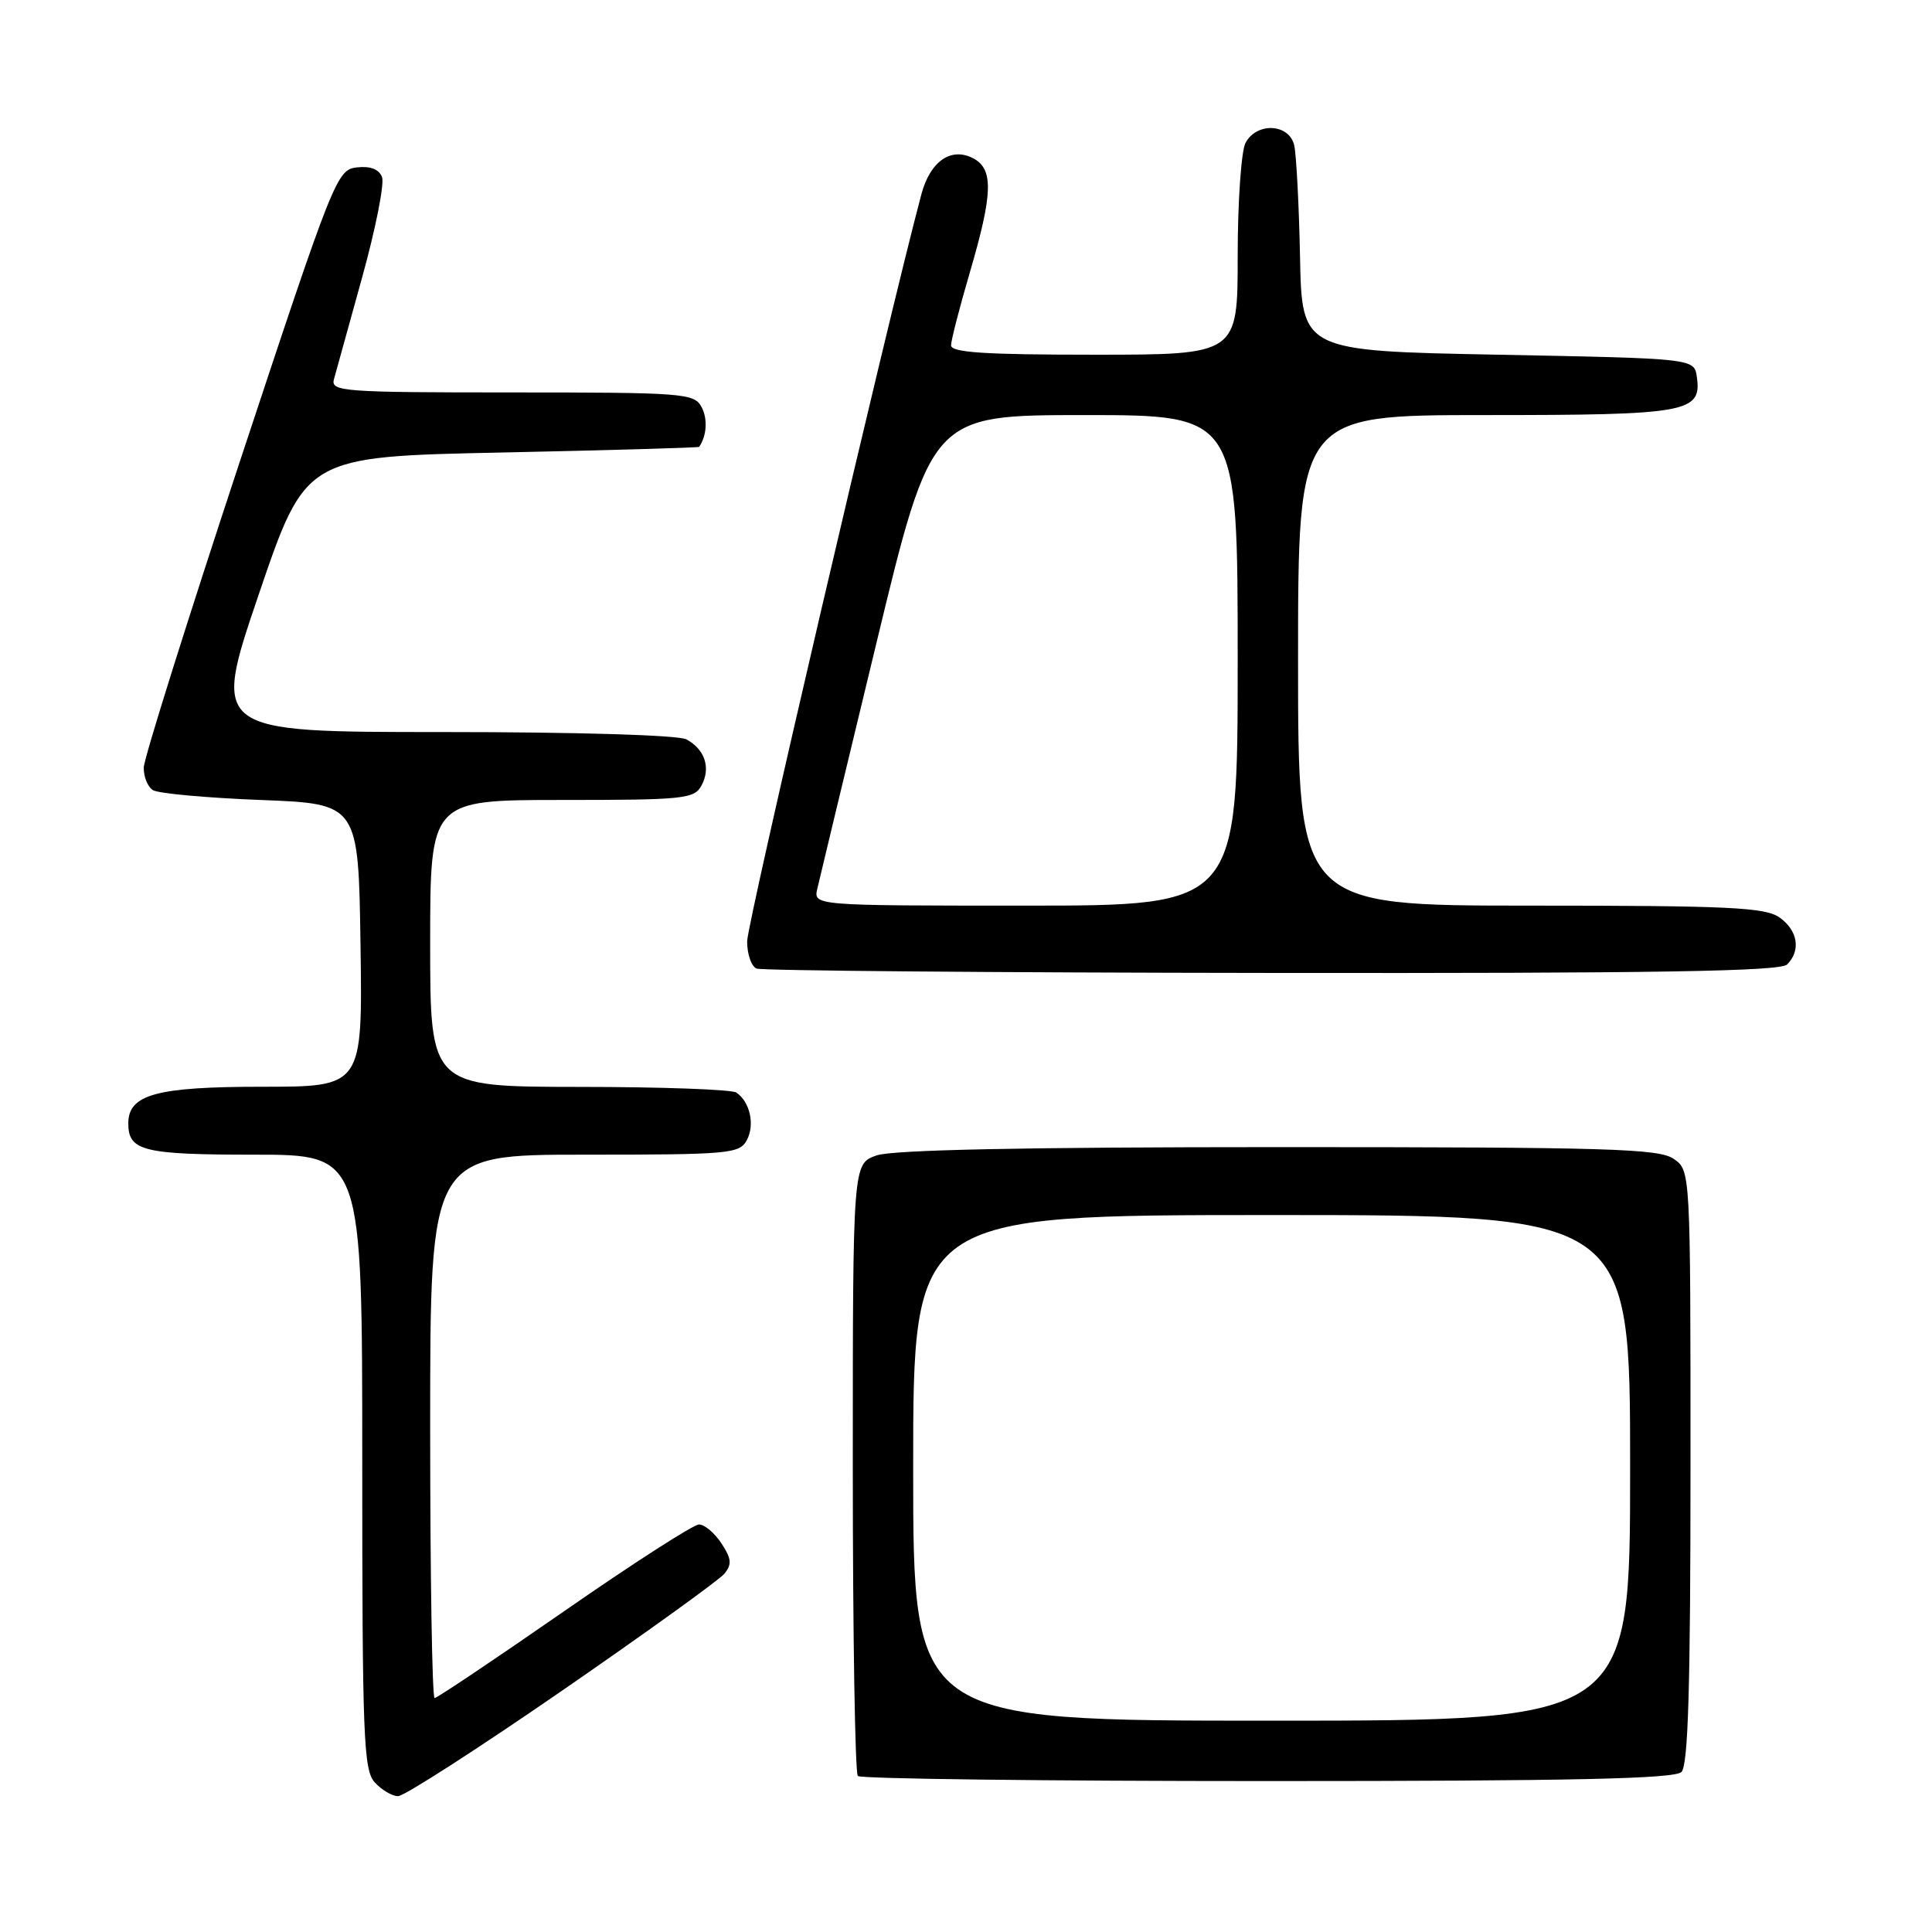 <?xml version="1.0" encoding="UTF-8" standalone="no"?>
<!DOCTYPE svg PUBLIC "-//W3C//DTD SVG 1.1//EN" "http://www.w3.org/Graphics/SVG/1.1/DTD/svg11.dtd" >
<svg xmlns="http://www.w3.org/2000/svg" xmlns:xlink="http://www.w3.org/1999/xlink" version="1.1" viewBox="0 0 256 256">
 <g >
 <path fill="currentColor"
d=" M 74.45 224.04 C 85.58 216.36 95.27 209.38 95.97 208.54 C 97.00 207.29 96.94 206.55 95.60 204.51 C 94.69 203.13 93.36 202.00 92.62 202.00 C 91.89 202.00 83.84 207.18 74.74 213.50 C 65.63 219.82 57.91 225.00 57.59 225.00 C 57.26 225.00 57.00 208.80 57.00 189.00 C 57.00 153.00 57.00 153.00 77.46 153.00 C 96.65 153.00 97.99 152.88 98.96 151.07 C 100.05 149.04 99.38 146.00 97.57 144.77 C 96.98 144.36 87.61 144.02 76.75 144.02 C 57.00 144.00 57.00 144.00 57.00 125.00 C 57.00 106.00 57.00 106.00 74.46 106.00 C 90.69 106.00 92.00 105.86 92.96 104.07 C 94.21 101.74 93.40 99.29 90.95 97.97 C 89.89 97.40 76.46 97.00 58.61 97.00 C 28.09 97.00 28.09 97.00 34.29 78.75 C 40.50 60.50 40.50 60.50 66.50 59.96 C 80.80 59.66 92.56 59.32 92.64 59.21 C 93.66 57.74 93.79 55.48 92.96 53.93 C 91.99 52.11 90.60 52.00 67.85 52.00 C 45.40 52.00 43.80 51.88 44.25 50.25 C 44.52 49.29 46.20 43.22 47.98 36.78 C 49.77 30.33 50.96 24.34 50.62 23.46 C 50.22 22.42 49.07 21.98 47.29 22.18 C 44.64 22.49 44.24 23.49 31.83 61.00 C 24.83 82.18 19.08 100.49 19.05 101.69 C 19.02 102.90 19.56 104.25 20.25 104.69 C 20.94 105.14 27.35 105.72 34.50 106.00 C 47.50 106.50 47.50 106.50 47.77 125.25 C 48.04 144.00 48.04 144.00 34.74 144.00 C 20.71 144.00 17.00 145.02 17.00 148.86 C 17.00 152.51 18.98 153.00 33.70 153.00 C 48.00 153.00 48.00 153.00 48.00 193.67 C 48.00 230.11 48.17 234.53 49.65 236.17 C 50.57 237.18 51.96 238.00 52.75 238.00 C 53.55 238.00 63.31 231.72 74.45 224.04 Z  M 222.80 234.80 C 223.69 233.91 224.00 223.55 224.00 194.36 C 224.00 155.11 224.00 155.11 221.78 153.56 C 219.84 152.20 213.18 152.00 169.43 152.00 C 135.61 152.00 118.27 152.36 116.15 153.10 C 113.00 154.20 113.00 154.20 113.00 194.43 C 113.00 216.56 113.30 234.97 113.67 235.33 C 114.03 235.70 138.47 236.00 167.97 236.00 C 208.35 236.00 221.90 235.70 222.80 234.80 Z  M 236.80 127.80 C 238.66 125.94 238.22 123.27 235.78 121.56 C 233.88 120.23 229.02 120.00 202.78 120.00 C 172.00 120.00 172.00 120.00 172.00 87.50 C 172.00 55.00 172.00 55.00 196.81 55.00 C 223.63 55.00 225.51 54.66 224.84 49.94 C 224.50 47.50 224.50 47.50 198.50 47.00 C 172.50 46.50 172.50 46.50 172.26 34.00 C 172.12 27.12 171.77 20.49 171.49 19.25 C 170.82 16.37 166.52 16.16 165.04 18.93 C 164.47 20.00 164.00 26.75 164.00 33.93 C 164.00 47.00 164.00 47.00 145.00 47.00 C 130.46 47.00 126.00 46.71 126.02 45.75 C 126.03 45.06 127.16 40.70 128.52 36.05 C 131.56 25.69 131.66 22.43 129.00 21.00 C 126.05 19.42 123.25 21.35 122.08 25.77 C 117.43 43.28 99.00 122.33 99.00 124.74 C 99.00 126.44 99.56 128.06 100.25 128.34 C 100.94 128.62 131.67 128.88 168.55 128.92 C 219.46 128.98 235.89 128.71 236.80 127.80 Z  M 121.00 194.50 C 121.00 161.00 121.00 161.00 168.50 161.00 C 216.00 161.00 216.00 161.00 216.00 194.50 C 216.00 228.00 216.00 228.00 168.50 228.00 C 121.00 228.00 121.00 228.00 121.00 194.50 Z  M 108.30 117.75 C 108.58 116.51 112.10 101.89 116.12 85.25 C 123.42 55.00 123.42 55.00 143.71 55.00 C 164.00 55.00 164.00 55.00 164.00 87.50 C 164.00 120.00 164.00 120.00 135.89 120.00 C 107.78 120.00 107.78 120.00 108.30 117.75 Z "/>
</g>
</svg>